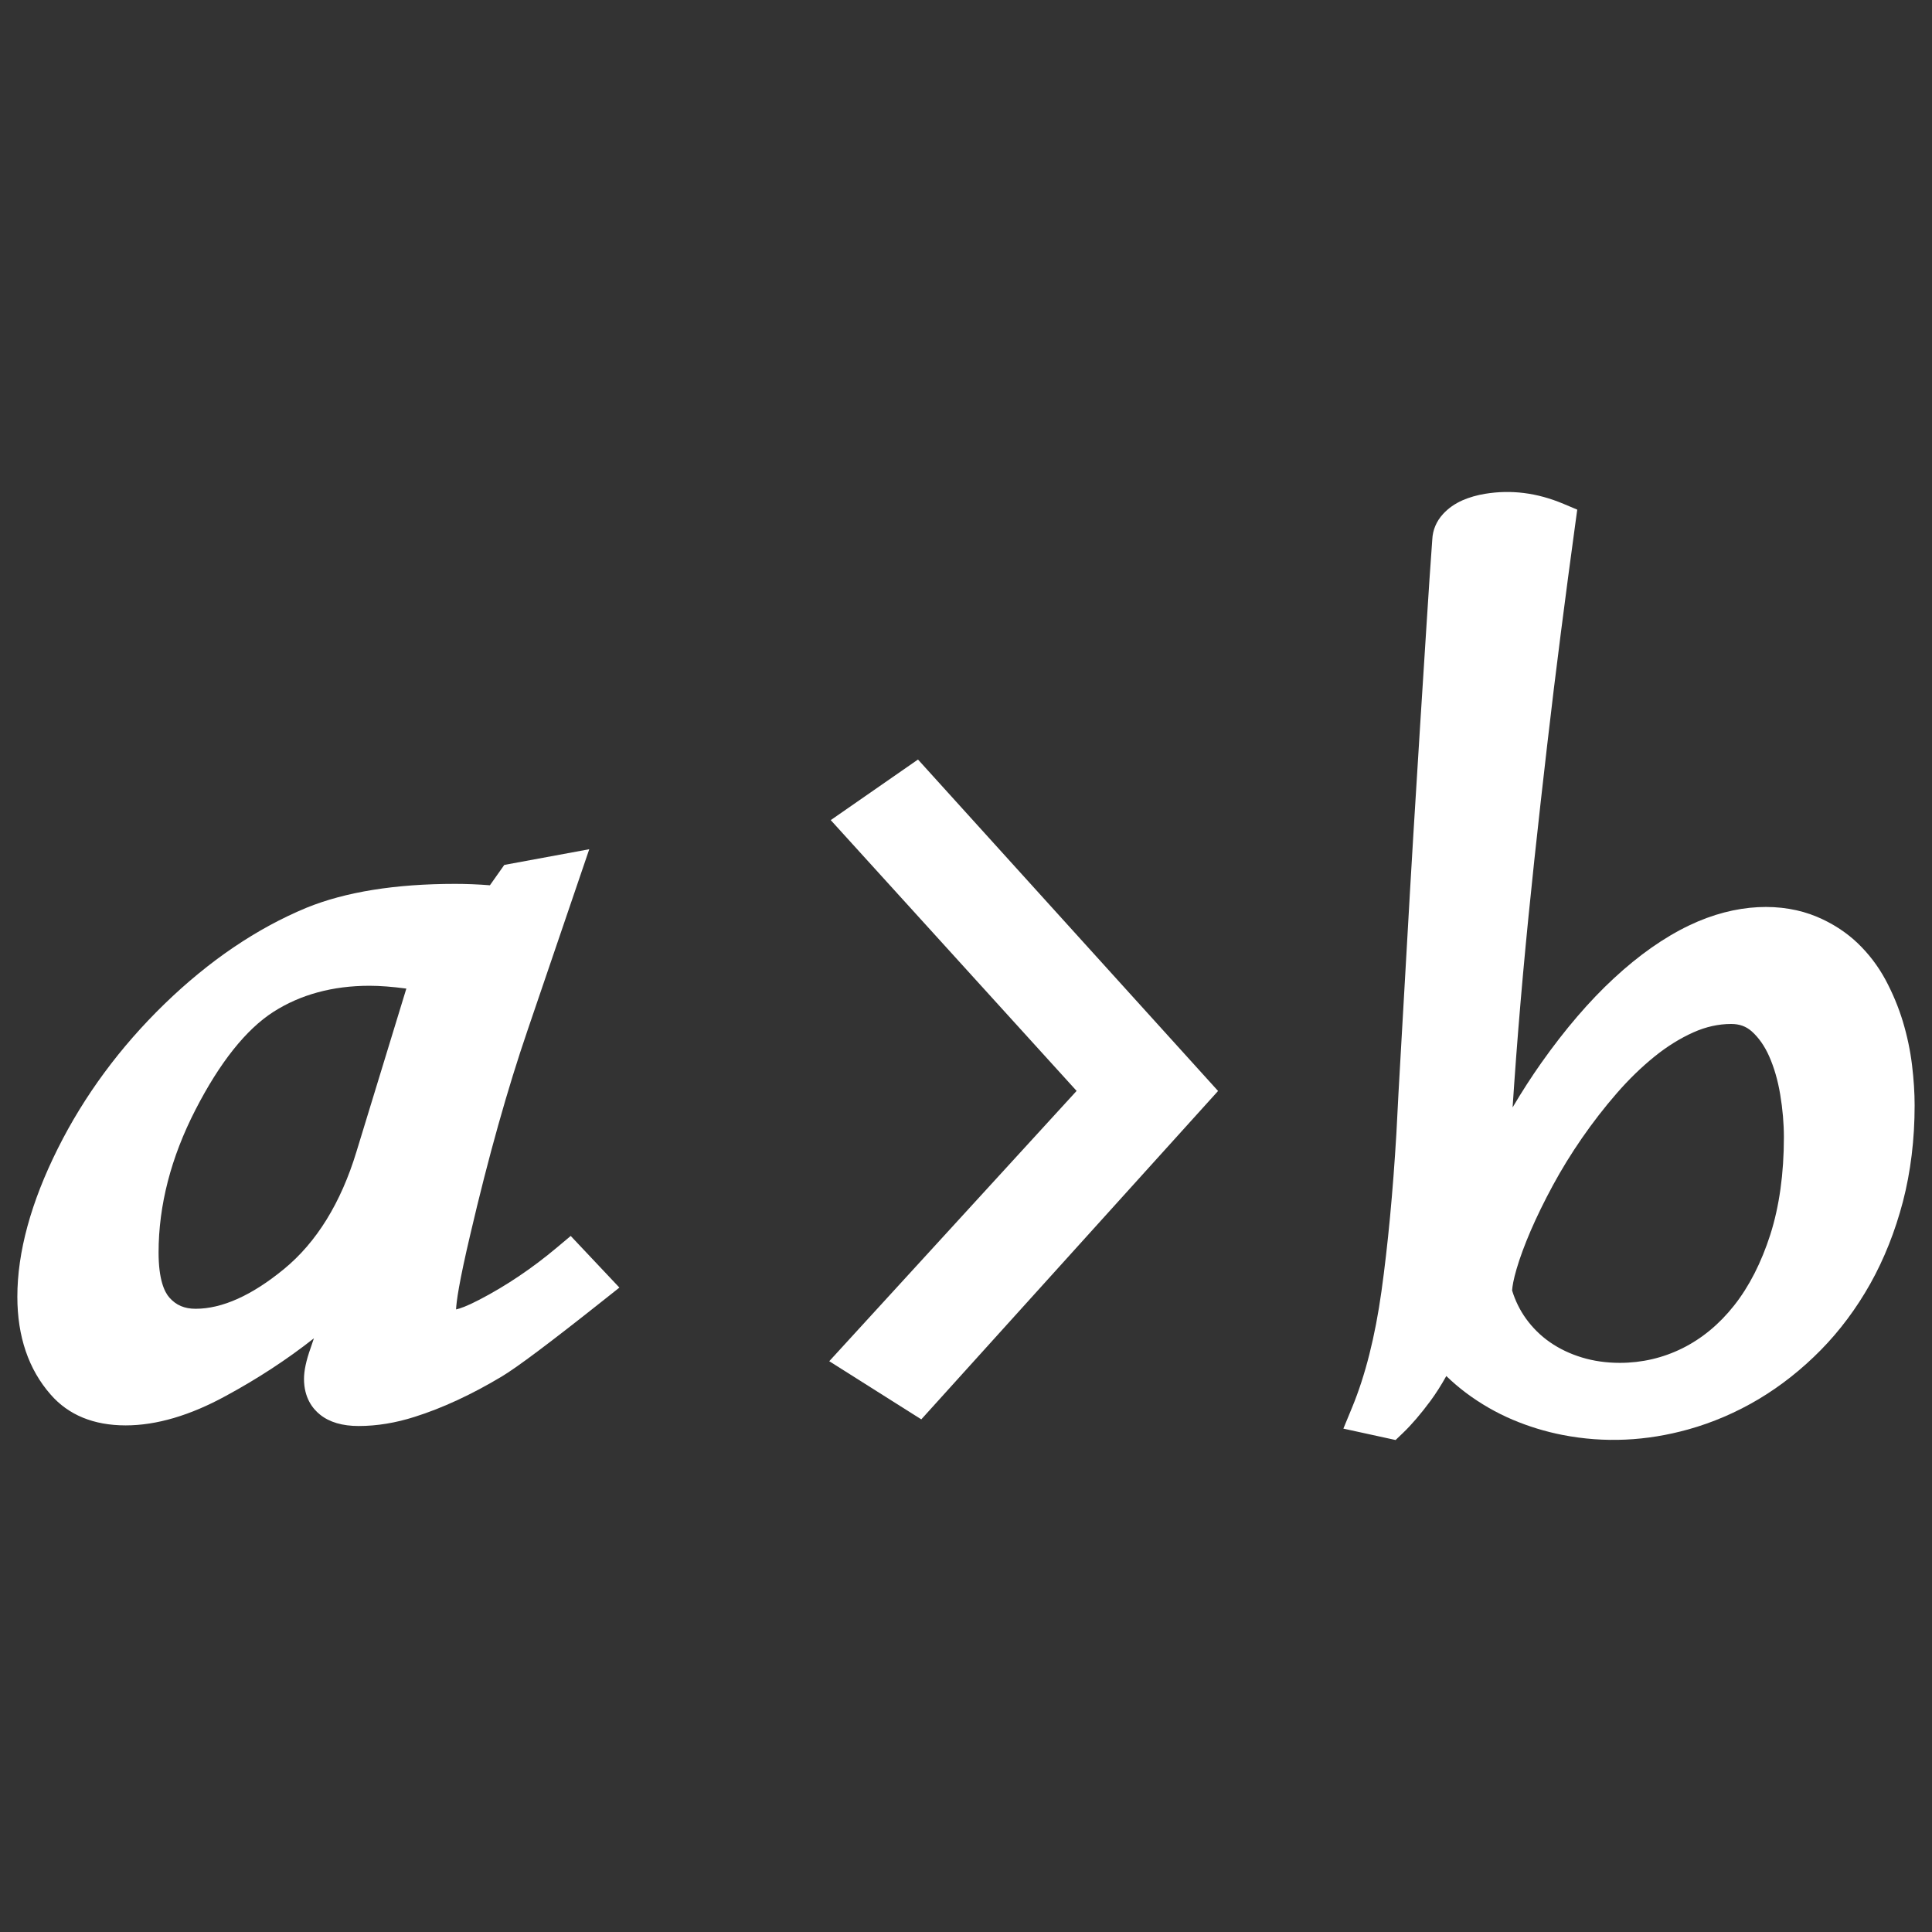 <?xml version="1.0" encoding="utf-8"?>
<!-- Generator: Adobe Illustrator 16.0.0, SVG Export Plug-In . SVG Version: 6.00 Build 0)  -->
<!DOCTYPE svg PUBLIC "-//W3C//DTD SVG 1.1//EN" "http://www.w3.org/Graphics/SVG/1.1/DTD/svg11.dtd">
<svg version="1.1" id="图层_1" xmlns="http://www.w3.org/2000/svg" xmlns:xlink="http://www.w3.org/1999/xlink" x="0px" y="0px"
	 width="100px" height="100px" viewBox="0 0 100 100" enable-background="new 0 0 100 100" xml:space="preserve">
<rect x="0" y="0" width="100" height="100" fill="#333333" stroke="none"/>
<g>
	<g>
		<g>
			<path fill="#FFFFFF" d="M60.35,56.47L47.331,70.876l-1.319-0.834L58.43,56.47L46.012,42.792l1.2-0.834L60.35,56.47z"/>
			<polygon fill="#FFFFFF" points="47.686,73.466 42.922,70.456 55.725,56.465 42.999,42.449 47.515,39.313 63.047,56.469 			"/>
		</g>
	</g>
	<g>
		<g>
			<path fill="#FFFFFF" d="M80.541,27.004c-0.248,1.813-0.496,3.682-0.742,5.607c-0.248,1.927-0.486,3.875-0.713,5.846
				c-0.229,1.971-0.449,3.953-0.664,5.947s-0.41,3.962-0.586,5.904c-0.176,1.943-0.33,3.847-0.459,5.71
				c-0.131,1.863-0.234,3.65-0.313,5.361l0.215,0.017c1.027-2.197,2.135-4.135,3.32-5.812c1.184-1.676,2.389-3.081,3.613-4.214
				c1.223-1.133,2.438-1.988,3.643-2.565c1.203-0.578,2.34-0.867,3.408-0.867c0.898,0,1.691,0.145,2.383,0.434
				c0.689,0.289,1.289,0.674,1.797,1.155s0.93,1.037,1.27,1.665c0.338,0.629,0.611,1.286,0.82,1.972
				c0.207,0.686,0.354,1.379,0.439,2.081c0.084,0.703,0.127,1.359,0.127,1.972c0,1.688-0.193,3.265-0.576,4.732
				c-0.385,1.467-0.916,2.803-1.592,4.01c-0.678,1.206-1.479,2.279-2.402,3.22c-0.926,0.94-1.928,1.733-3.008,2.379
				c-1.082,0.646-2.221,1.136-3.418,1.47c-1.199,0.334-2.402,0.502-3.613,0.502c-0.809,0-1.619-0.08-2.432-0.238
				c-0.814-0.159-1.609-0.402-2.383-0.73c-0.775-0.329-1.508-0.751-2.197-1.266c-0.691-0.516-1.309-1.125-1.855-1.827
				c-0.457,0.997-0.918,1.813-1.387,2.447c-0.469,0.634-0.906,1.144-1.309,1.529l-1.016-0.222c0.715-1.732,1.242-3.814,1.582-6.244
				c0.338-2.43,0.598-5.18,0.781-8.25c0.064-1.313,0.146-2.81,0.244-4.485c0.098-1.677,0.197-3.444,0.303-5.302
				c0.104-1.858,0.215-3.758,0.332-5.701c0.117-1.942,0.234-3.832,0.352-5.667s0.227-3.574,0.332-5.217
				c0.104-1.642,0.201-3.098,0.293-4.366c0.012-0.272,0.109-0.507,0.293-0.705c0.182-0.198,0.41-0.357,0.684-0.477
				s0.582-0.206,0.928-0.263c0.344-0.057,0.686-0.085,1.025-0.085C78.854,26.461,79.682,26.642,80.541,27.004z M93.334,58.864
				c0-0.77-0.068-1.563-0.205-2.379c-0.137-0.815-0.352-1.555-0.645-2.217c-0.293-0.663-0.678-1.207-1.152-1.632
				C90.855,52.212,90.279,52,89.604,52c-0.795,0-1.58,0.173-2.354,0.518c-0.775,0.346-1.523,0.811-2.246,1.394
				c-0.723,0.584-1.416,1.258-2.08,2.022s-1.287,1.566-1.865,2.404c-0.58,0.839-1.102,1.686-1.563,2.54
				c-0.463,0.855-0.859,1.668-1.191,2.438s-0.59,1.47-0.771,2.099c-0.184,0.629-0.273,1.13-0.273,1.504
				c0.195,0.702,0.498,1.34,0.908,1.911c0.41,0.572,0.904,1.06,1.484,1.462c0.578,0.402,1.223,0.711,1.934,0.926
				c0.709,0.216,1.461,0.323,2.256,0.323c1.301,0,2.529-0.286,3.682-0.858s2.158-1.401,3.018-2.489s1.539-2.416,2.041-3.984
				C93.082,62.64,93.334,60.858,93.334,58.864z"/>
			<path fill="#FFFFFF" d="M72.236,74.535l-2.703-0.59l0.455-1.104c0.68-1.646,1.189-3.665,1.516-6.001
				c0.332-2.384,0.592-5.133,0.773-8.171c0.064-1.306,0.146-2.805,0.244-4.484l0.303-5.3c0.104-1.858,0.215-3.76,0.332-5.705
				c0.117-1.943,0.234-3.834,0.352-5.67l0.332-5.218c0.104-1.644,0.201-3.103,0.295-4.374c0.02-0.478,0.213-0.941,0.557-1.313
				c0.271-0.297,0.615-0.538,1.018-0.714c0.346-0.15,0.738-0.263,1.164-0.333c1.328-0.216,2.664-0.063,4.057,0.523l0.707,0.298
				l-0.104,0.76c-0.248,1.81-0.496,3.676-0.742,5.599c-0.248,1.923-0.484,3.867-0.711,5.833c-0.229,1.969-0.449,3.948-0.664,5.94
				c-0.213,1.988-0.408,3.95-0.584,5.887c-0.174,1.937-0.328,3.833-0.457,5.689c-0.029,0.414-0.057,0.825-0.084,1.232
				c0.484-0.819,0.982-1.591,1.492-2.313c1.219-1.725,2.48-3.195,3.752-4.371c1.289-1.195,2.598-2.115,3.889-2.733
				c2.459-1.18,4.84-1.194,6.609-0.454c0.801,0.336,1.506,0.791,2.1,1.353c0.578,0.549,1.07,1.192,1.461,1.915
				c0.367,0.687,0.67,1.41,0.896,2.155c0.223,0.74,0.383,1.496,0.475,2.252c0.09,0.747,0.135,1.45,0.135,2.093
				c0,1.76-0.205,3.437-0.607,4.984c-0.404,1.54-0.973,2.969-1.688,4.246c-0.719,1.279-1.58,2.434-2.563,3.433
				c-0.982,0.998-2.061,1.851-3.207,2.536c-1.156,0.689-2.387,1.219-3.662,1.574c-2.143,0.597-4.324,0.709-6.506,0.282
				c-0.881-0.172-1.75-0.438-2.582-0.791c-0.846-0.359-1.654-0.825-2.404-1.385c-0.355-0.267-0.697-0.558-1.021-0.872
				c-0.27,0.482-0.541,0.908-0.818,1.284c-0.498,0.673-0.975,1.23-1.42,1.657L72.236,74.535z M74.4,67.554l1.012,1.3
				c0.492,0.631,1.053,1.183,1.664,1.64c0.623,0.465,1.293,0.851,1.99,1.146c0.705,0.299,1.439,0.524,2.184,0.67
				c0.703,0.137,1.41,0.21,2.104,0.219c-0.717-0.037-1.406-0.155-2.059-0.354c-0.807-0.244-1.551-0.602-2.213-1.062
				c-0.67-0.465-1.25-1.037-1.727-1.7c-0.477-0.664-0.832-1.413-1.059-2.227l-0.037-0.268c0-0.478,0.104-1.062,0.314-1.784
				c0.189-0.658,0.463-1.403,0.813-2.214c0.07-0.163,0.145-0.329,0.221-0.496l-1.586-0.122l0.045-0.969
				c0.078-1.719,0.182-3.514,0.314-5.386c0.129-1.869,0.283-3.779,0.459-5.729c0.178-1.948,0.373-3.922,0.588-5.922
				c0.215-1.996,0.436-3.981,0.666-5.955c0.227-1.975,0.465-3.927,0.713-5.858c0.211-1.645,0.422-3.249,0.635-4.813
				c-0.783-0.229-1.506-0.258-2.244-0.139c-0.264,0.044-0.496,0.108-0.689,0.193c-0.146,0.063-0.26,0.141-0.346,0.235l-0.033,0.102
				c-0.092,1.266-0.189,2.719-0.293,4.356l-0.332,5.218c-0.117,1.834-0.234,3.723-0.352,5.664s-0.229,3.839-0.332,5.696
				l-0.303,5.305c-0.098,1.672-0.178,3.165-0.242,4.476c-0.186,3.101-0.451,5.903-0.791,8.339c-0.188,1.345-0.434,2.597-0.738,3.747
				c0.322-0.501,0.646-1.108,0.969-1.813L74.4,67.554z M89.604,51c0.926,0,1.732,0.3,2.395,0.891
				c0.582,0.521,1.053,1.184,1.402,1.974c0.324,0.735,0.564,1.562,0.715,2.456c0.146,0.867,0.219,1.723,0.219,2.544
				c0,2.084-0.268,3.984-0.799,5.648c-0.537,1.678-1.279,3.125-2.209,4.301c-0.947,1.198-2.076,2.129-3.357,2.765
				c-0.443,0.221-0.9,0.403-1.367,0.549c0.078-0.021,0.156-0.041,0.234-0.063c1.104-0.309,2.172-0.768,3.174-1.365
				c1-0.598,1.945-1.346,2.807-2.222c0.857-0.873,1.613-1.885,2.244-3.009c0.631-1.129,1.135-2.398,1.496-3.773
				c0.361-1.382,0.543-2.89,0.543-4.479c0-0.563-0.039-1.187-0.119-1.854c-0.078-0.639-0.215-1.282-0.404-1.91
				c-0.188-0.617-0.438-1.22-0.744-1.787c-0.289-0.533-0.65-1.01-1.076-1.413c-0.416-0.395-0.92-0.717-1.496-0.959
				c-1.242-0.518-3.027-0.521-4.971,0.413c-1.111,0.532-2.252,1.338-3.396,2.397c-1.168,1.081-2.338,2.446-3.477,4.058
				c-0.039,0.056-0.078,0.111-0.117,0.167c0.281-0.357,0.572-0.708,0.871-1.051c0.697-0.805,1.439-1.526,2.205-2.145
				c0.789-0.637,1.619-1.151,2.469-1.529C87.742,51.203,88.672,51,89.604,51z M78.266,66.793c0.162,0.531,0.404,1.02,0.715,1.454
				c0.344,0.478,0.76,0.889,1.242,1.224c0.49,0.341,1.047,0.606,1.652,0.79c0.613,0.187,1.273,0.28,1.967,0.28
				c1.141,0,2.23-0.254,3.238-0.754c1.014-0.504,1.914-1.249,2.676-2.214c0.781-0.986,1.41-2.222,1.875-3.669
				c0.467-1.467,0.703-3.163,0.703-5.04c0-0.711-0.064-1.456-0.191-2.214c-0.121-0.729-0.314-1.395-0.572-1.978
				c-0.234-0.528-0.537-0.963-0.904-1.291C90.373,53.122,90.035,53,89.604,53c-0.65,0-1.305,0.145-1.945,0.431
				c-0.691,0.308-1.373,0.731-2.025,1.259c-0.674,0.545-1.332,1.184-1.953,1.899c-0.643,0.739-1.246,1.52-1.797,2.317
				c-0.561,0.81-1.066,1.633-1.506,2.446c-0.445,0.822-0.832,1.615-1.154,2.359c-0.314,0.734-0.561,1.4-0.729,1.98
				C78.336,66.233,78.281,66.578,78.266,66.793z"/>
		</g>
	</g>
	<g>
		<g>
			<path fill="#FFFFFF" d="M26.685,45.68l2.32-0.428l-2.637,7.738c-1.055,3.079-2.051,6.627-2.988,10.644
				c-0.516,2.183-0.773,3.589-0.773,4.221c0,0.633,0.293,0.948,0.879,0.948c0.375,0,0.973-0.214,1.793-0.642
				c1.453-0.755,2.848-1.692,4.184-2.814l1.125,1.193c-2.672,2.121-4.383,3.405-5.133,3.854c-1.5,0.897-2.93,1.56-4.289,1.988
				c-0.891,0.285-1.758,0.428-2.602,0.428c-0.609,0-1.066-0.122-1.371-0.367c-0.305-0.244-0.457-0.601-0.457-1.07
				c0-0.306,0.094-0.724,0.281-1.254l1.406-4.159c-2.016,2.1-4.418,3.904-7.207,5.413c-1.711,0.938-3.281,1.407-4.711,1.407
				c-1.359,0-2.402-0.418-3.129-1.254c-0.984-1.121-1.477-2.59-1.477-4.404c0-2.161,0.662-4.567,1.986-7.219
				c1.324-2.65,3.1-5.057,5.326-7.218s4.57-3.752,7.031-4.771c1.898-0.774,4.336-1.162,7.313-1.162c0.75,0,1.512,0.041,2.285,0.122
				L26.685,45.68z M22.325,50.359c-1.266-0.224-2.332-0.336-3.199-0.336c-2.109,0-3.949,0.505-5.52,1.514
				c-1.57,1.01-3.029,2.824-4.377,5.444s-2.021,5.235-2.021,7.846c0,1.387,0.27,2.386,0.809,2.997
				c0.539,0.612,1.242,0.918,2.109,0.918c1.617,0,3.352-0.76,5.203-2.279c1.852-1.519,3.211-3.705,4.078-6.561L22.325,50.359z"/>
			<path fill="#FFFFFF" d="M18.563,73.81c-0.841,0-1.514-0.198-1.998-0.589c-0.378-0.302-0.83-0.87-0.83-1.849
				c0-0.426,0.111-0.945,0.339-1.588l0.174-0.513c-1.393,1.096-2.916,2.093-4.557,2.98c-1.848,1.013-3.595,1.527-5.187,1.527
				c-1.656,0-2.963-0.538-3.884-1.598c-1.141-1.3-1.722-3.004-1.722-5.061c0-2.308,0.704-4.887,2.092-7.666
				c1.368-2.739,3.228-5.259,5.524-7.488c2.308-2.239,4.779-3.914,7.345-4.978c2.017-0.822,4.604-1.238,7.695-1.238
				c0.589,0,1.193,0.024,1.803,0.073l0.745-1.054l4.398-0.812l-3.188,9.354c-1.04,3.036-2.036,6.585-2.961,10.549
				c-0.604,2.556-0.73,3.54-0.745,3.917c0.192-0.042,0.555-0.163,1.208-0.504c1.385-0.72,2.73-1.625,4.003-2.693l0.723-0.607
				l2.52,2.673l-0.853,0.677c-2.73,2.167-4.444,3.452-5.241,3.929c-1.557,0.932-3.071,1.633-4.502,2.084
				C20.484,73.649,19.507,73.81,18.563,73.81z M20.806,62.034l-2.842,8.404c-0.206,0.584-0.229,0.847-0.229,0.934
				c0,0.224,0.058,0.271,0.083,0.29c0.044,0.036,0.224,0.147,0.745,0.147c0.736,0,1.509-0.128,2.297-0.38
				c1.286-0.406,2.657-1.043,4.081-1.895c0.124-0.074,0.298-0.187,0.543-0.356c-0.866,0.43-1.489,0.624-1.999,0.624
				c-1.142,0-1.879-0.765-1.879-1.948c0-0.456,0.083-1.414,0.801-4.45c0.938-4.026,1.953-7.641,3.015-10.738l2.086-6.121
				l-0.241,0.044l-0.947,1.34l-0.582-0.062c-0.739-0.077-1.473-0.116-2.182-0.116c-2.831,0-5.165,0.366-6.935,1.088
				c-0.827,0.343-1.646,0.758-2.454,1.243c1.473-0.703,3.136-1.059,4.959-1.059c0.92,0,2.055,0.118,3.373,0.352l1.113,0.196
				l-3.249,10.623c-0.512,1.688-1.197,3.169-2.049,4.435L20.806,62.034z M11.497,51.979c-0.536,0.442-1.066,0.917-1.589,1.424
				c-2.135,2.072-3.86,4.409-5.128,6.947c-1.248,2.498-1.881,4.777-1.881,6.771c0,1.578,0.402,2.804,1.229,3.744
				c0.535,0.616,1.312,0.914,2.377,0.914c1.252,0,2.676-0.432,4.23-1.284c0.854-0.463,1.675-0.956,2.458-1.479
				c-2.266,1.042-4.576,1.003-5.927-0.531c-0.712-0.807-1.059-2.004-1.059-3.658c0-2.76,0.718-5.554,2.133-8.304
				C9.318,54.622,10.376,53.102,11.497,51.979z M19.126,51.023c-1.904,0-3.579,0.456-4.979,1.354
				c-1.413,0.909-2.769,2.612-4.028,5.061c-1.268,2.465-1.911,4.95-1.911,7.389c0,1.407,0.304,2.047,0.559,2.335
				c0.349,0.396,0.78,0.58,1.359,0.58c1.372,0,2.909-0.69,4.569-2.053c1.688-1.384,2.951-3.429,3.755-6.078l2.582-8.442
				C20.305,51.072,19.667,51.023,19.126,51.023z"/>
		</g>
	</g>
</g>
</svg>
